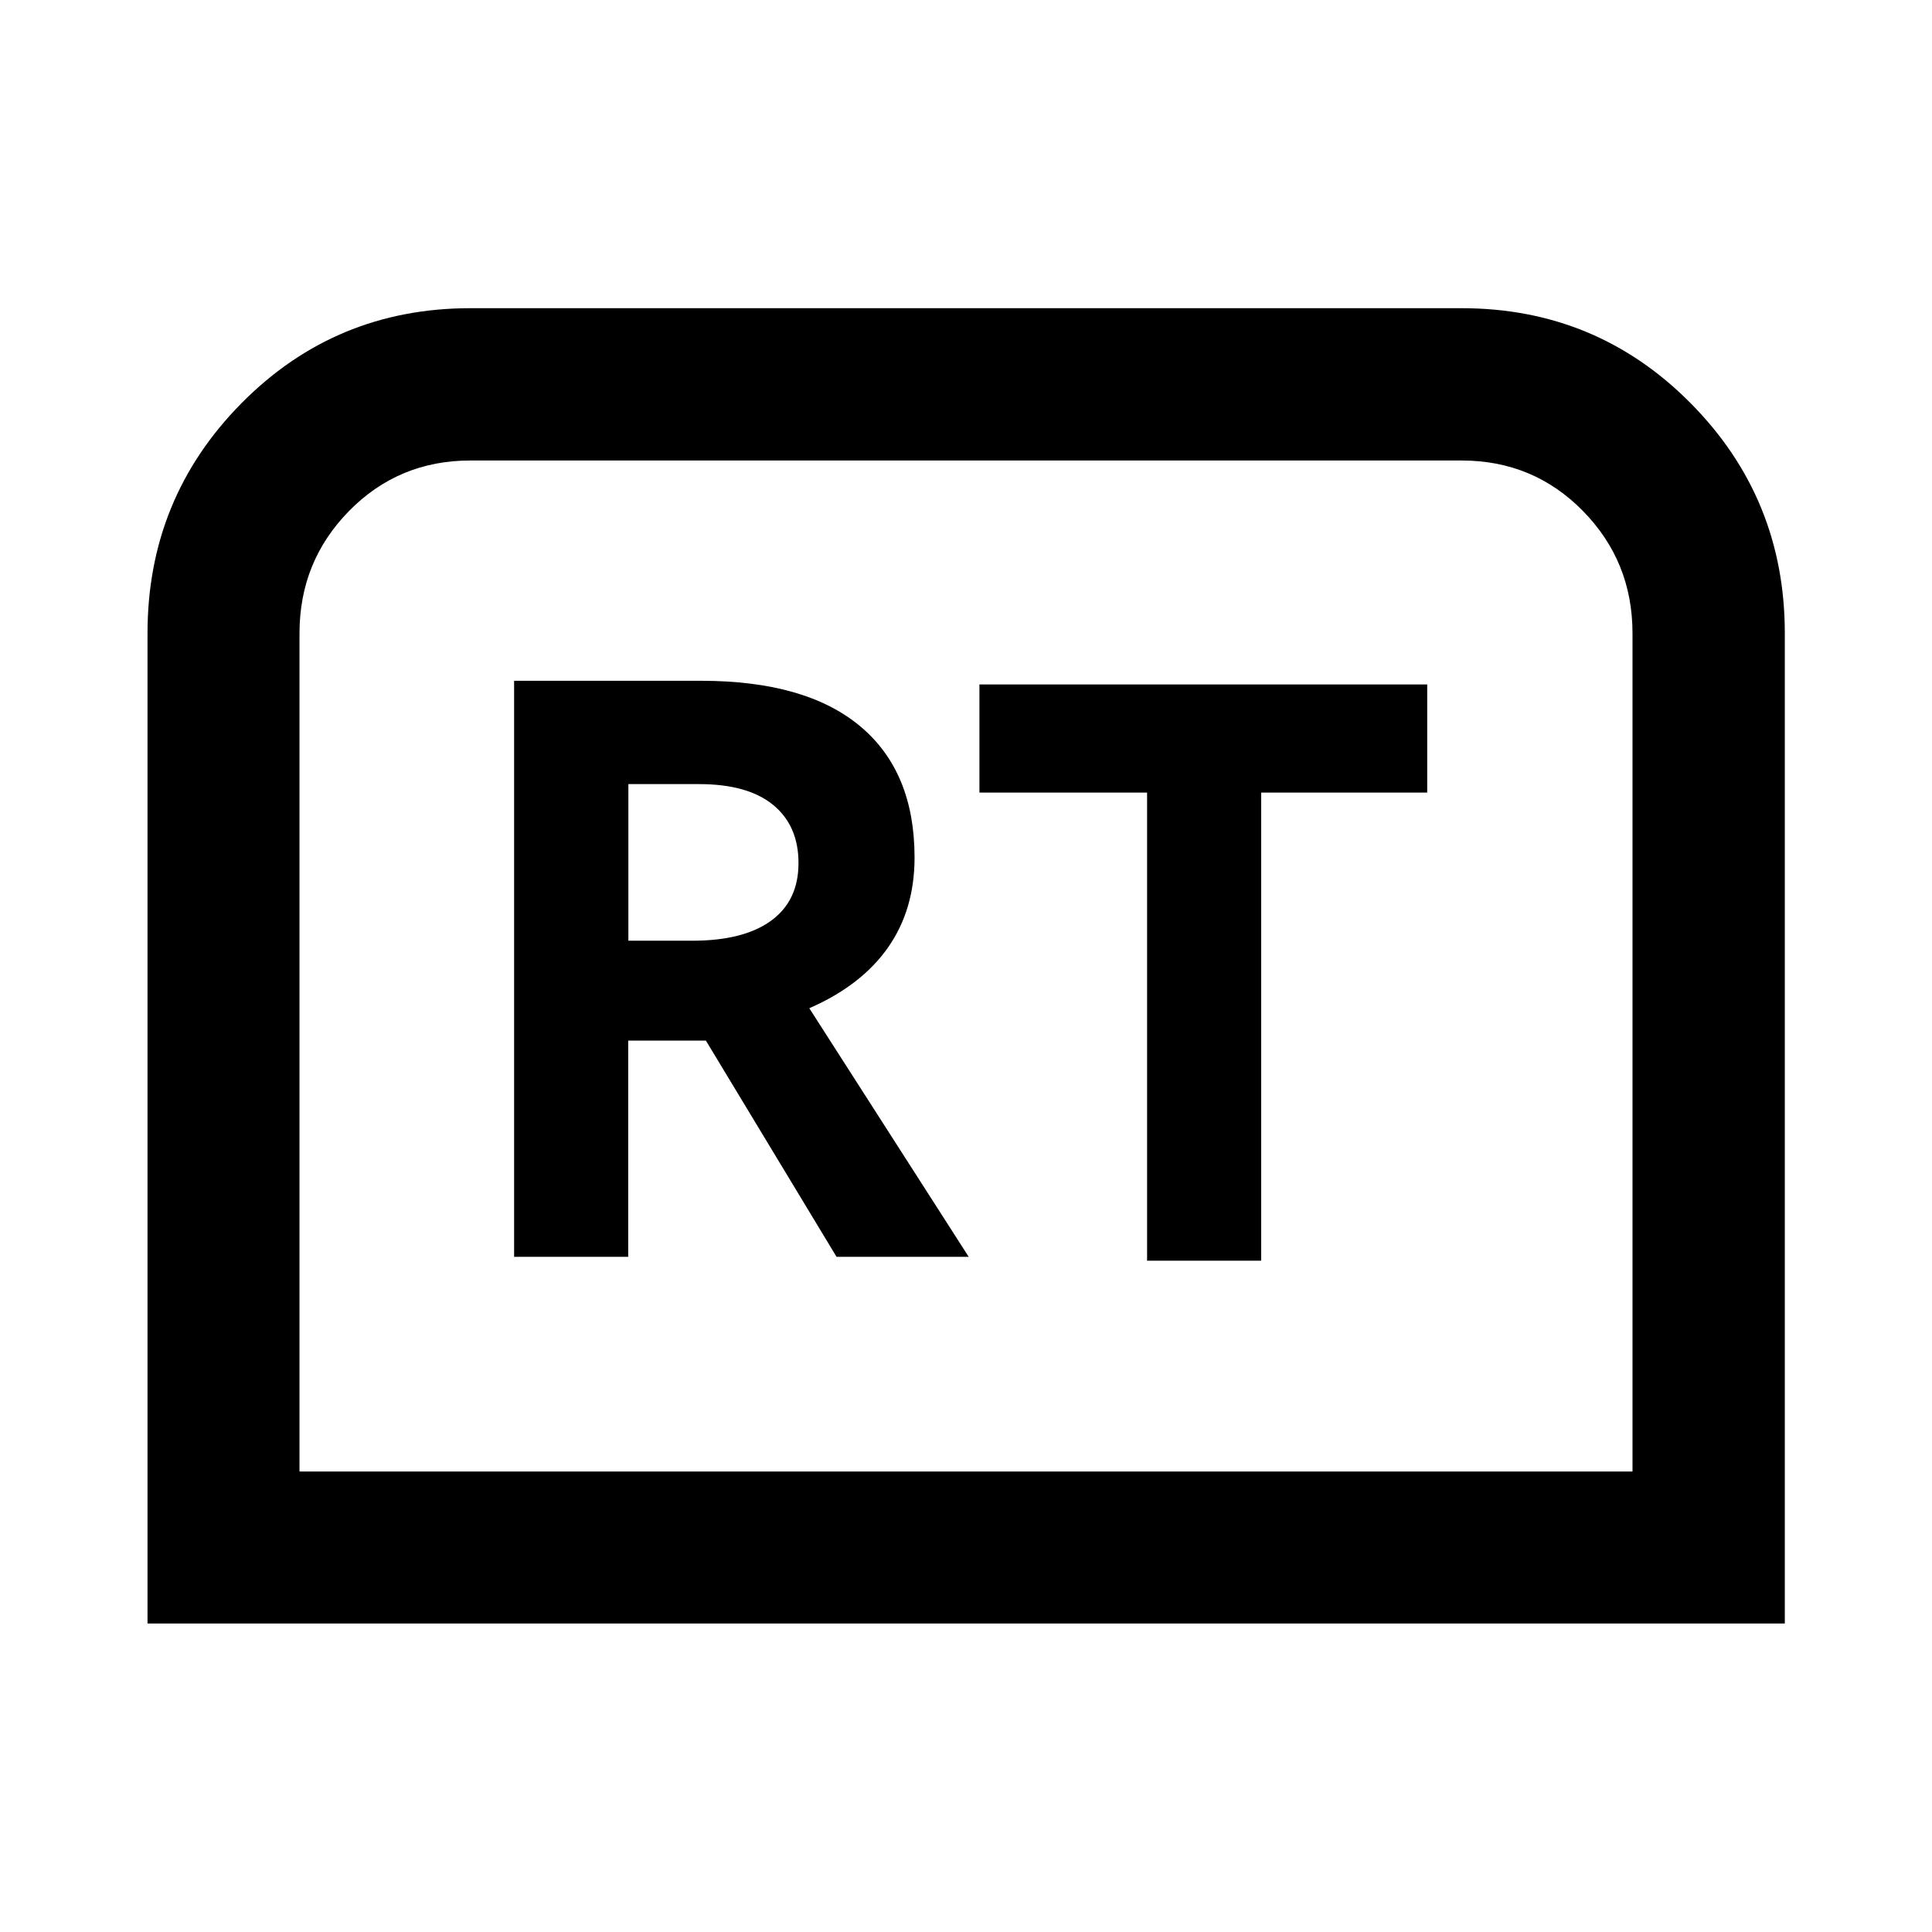 <svg xmlns="http://www.w3.org/2000/svg" height="40" viewBox="0 -960 960 960" width="40"><path d="M73.3-153.3v-492.06q0-67.05 46.68-114.27 46.68-47.23 113.76-47.23h492.52q67.06 0 113.83 47.23 46.77 47.22 46.77 114.27v492.06H73.3Zm75.52-75.52h662.36v-416.54q0-35.65-24.63-60.74-24.63-25.08-60.29-25.08H233.74q-35.66 0-60.29 25.08-24.63 25.09-24.63 60.74v416.54Zm0 0H811.18 148.82Zm106.64-106.66h56.69v-107.46h38.6l64.93 107.46h65.67l-79.22-123.54q25.79-11.24 39.05-30.07 13.26-18.84 13.26-44.82 0-42.65-27.03-65.23-27.04-22.58-79.04-22.58h-92.91v286.24Zm56.78-157.08v-77.82h35.12q24.2 0 36.8 10.33 12.61 10.33 12.61 28.9 0 18.76-13.67 28.68-13.66 9.91-39.14 9.91h-31.72Zm257.74 158.99h56.69v-232.61h82.5v-53.71h-222.5v53.71h83.31v232.61Z"/></svg>